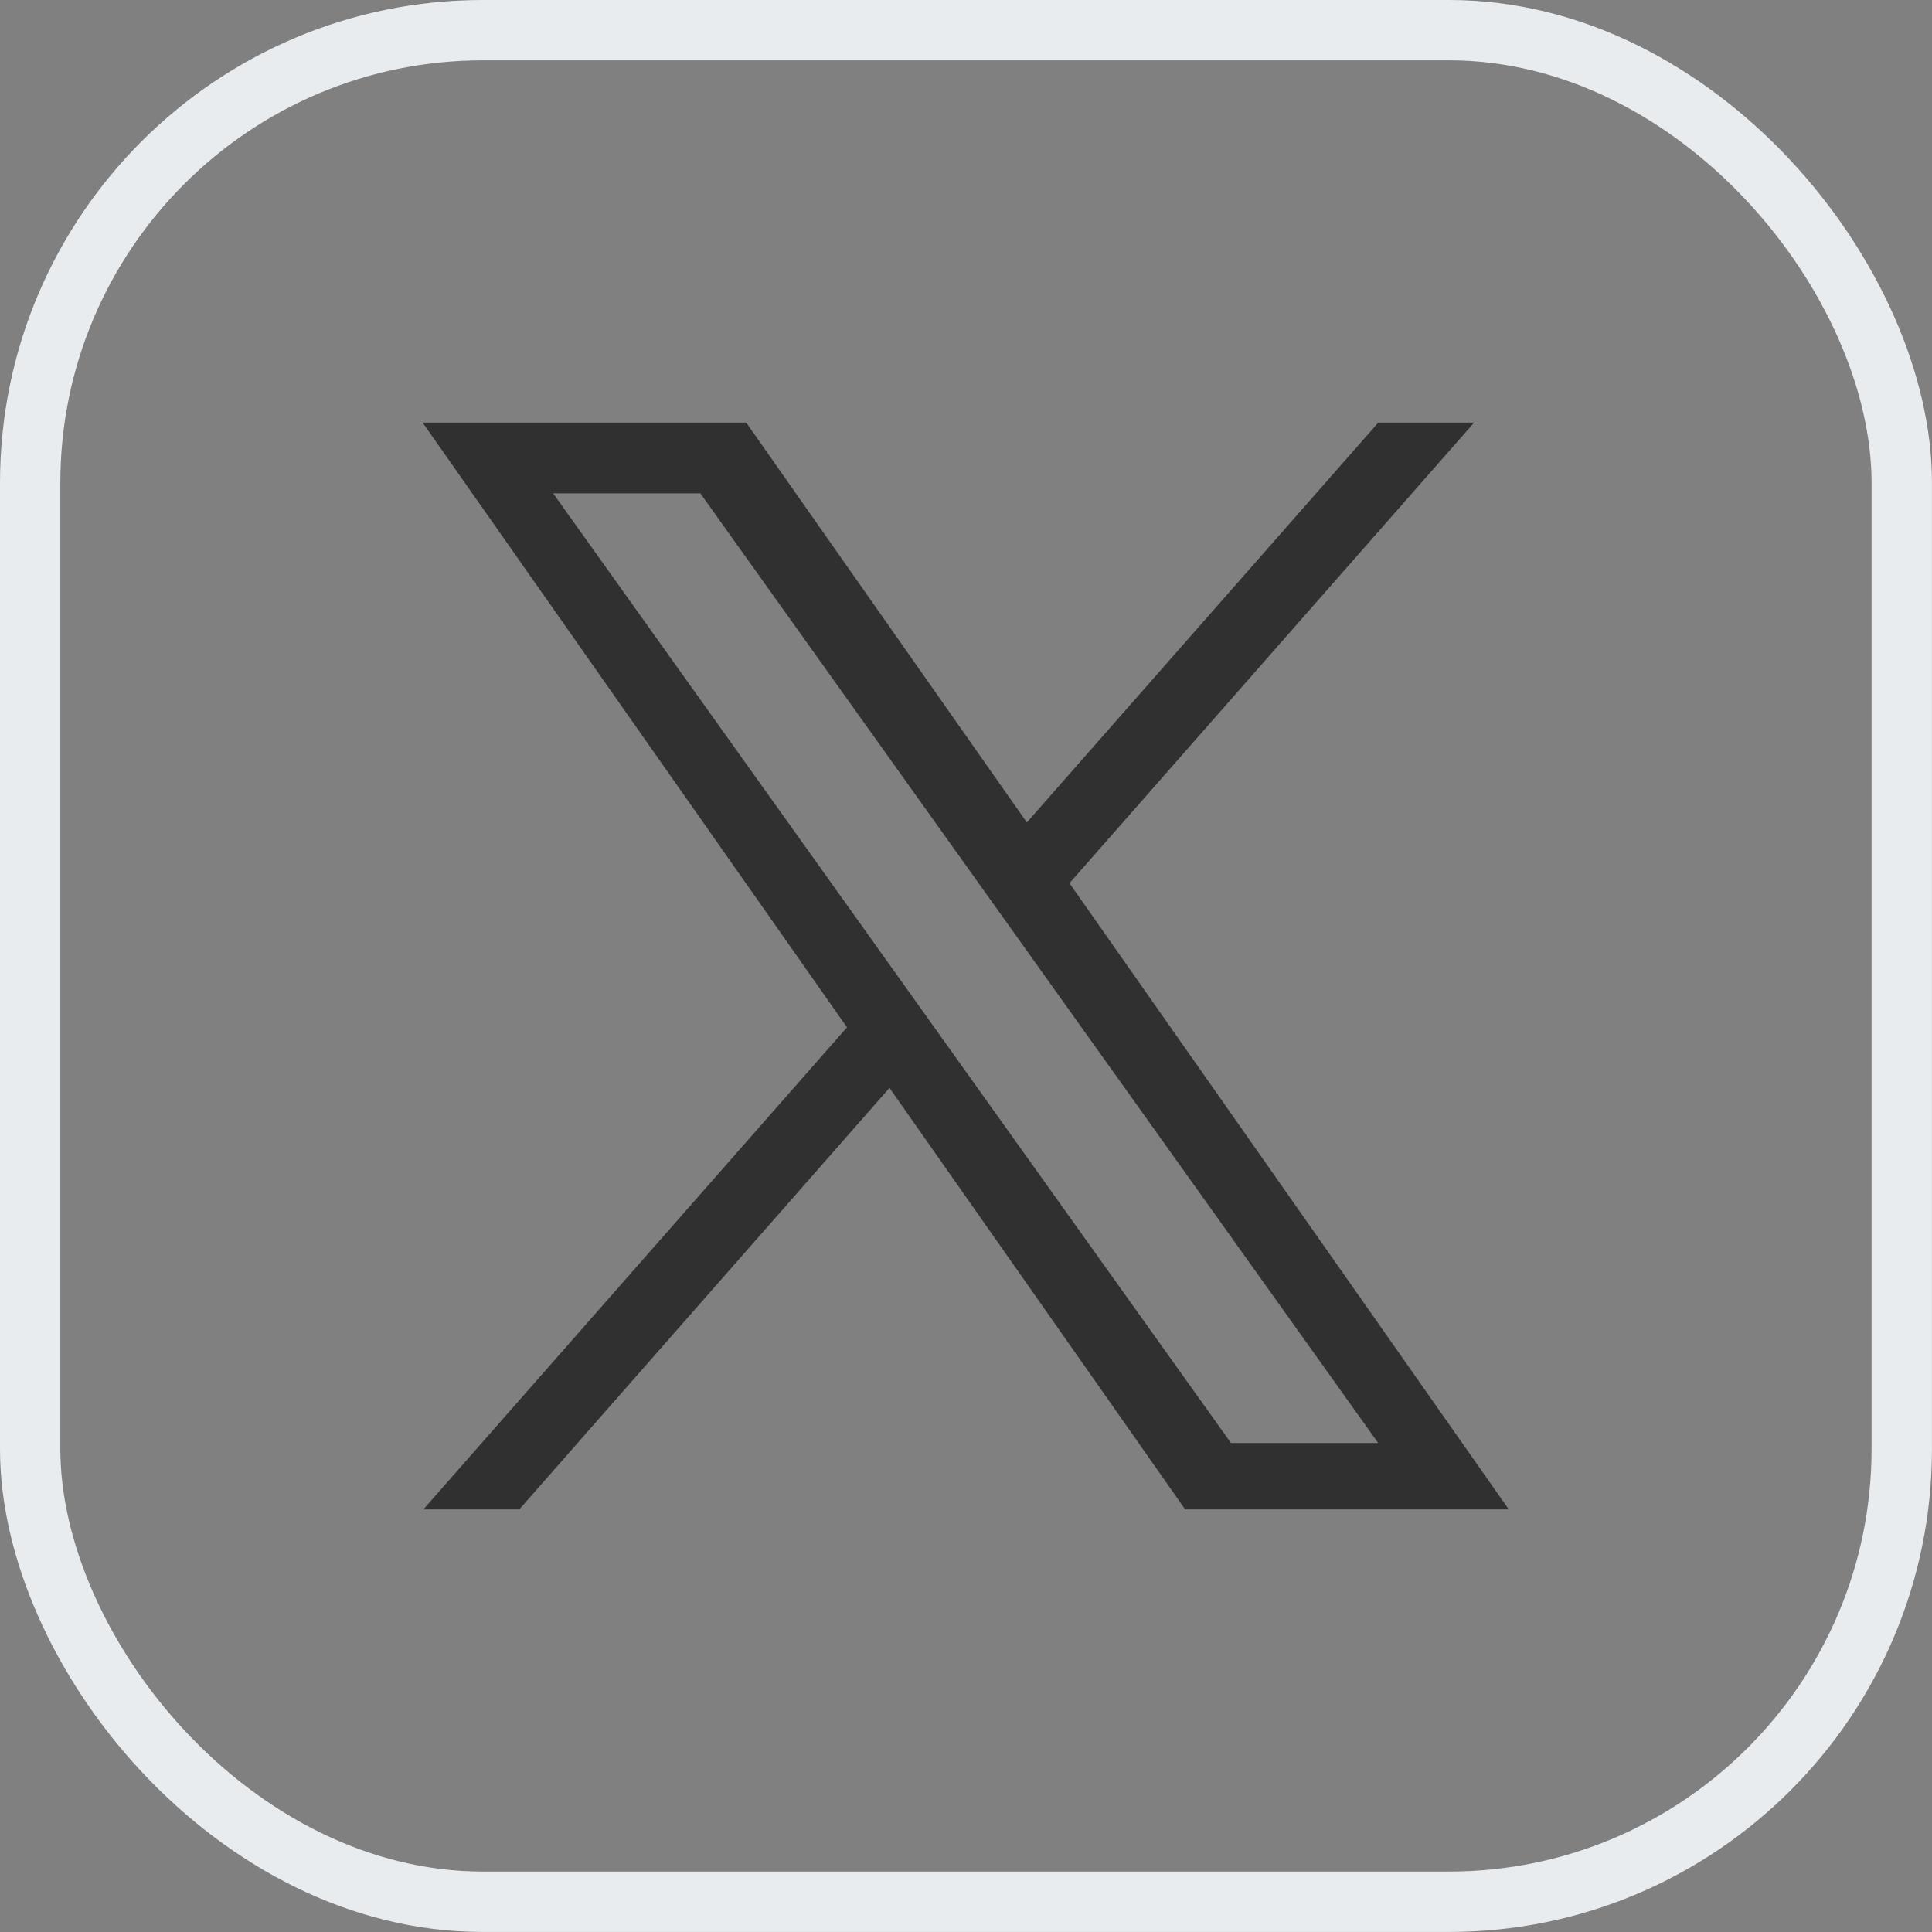 <svg width="20" height="20" viewBox="0 0 20 20" fill="none" xmlns="http://www.w3.org/2000/svg">
<rect x="0" y="0" width="20" height="20" fill="#808080" stroke="none"/>
<g clip-path="url(#clip0_4530_36824)">
<g clip-path="url(#clip1_4530_36824)">
<g clip-path="url(#clip2_4530_36824)">
<path d="M11.071 9.143L15.26 4.375H14.268L10.63 8.514L7.725 4.375H4.375L8.768 10.635L4.375 15.634H5.368L9.208 11.262L12.275 15.634H15.625M5.726 5.107H7.25L14.267 14.938H12.743" fill="#303030"/>
</g>
</g>
<rect x="0.312" y="0.312" width="19.375" height="19.375" rx="4.688" stroke="#E9ECEF" stroke-width="0.625"/>
</g>
<defs>
<clipPath id="clip0_4530_36824">
<rect width="20" height="20" rx="5" fill="white"/>
</clipPath>
<clipPath id="clip1_4530_36824">
<rect width="11.25" height="11.25" fill="white" transform="translate(4.375 4.375)"/>
</clipPath>
<clipPath id="clip2_4530_36824">
<rect width="11.25" height="11.25" fill="white" transform="translate(4.375 4.375)"/>
</clipPath>
</defs>
</svg>

